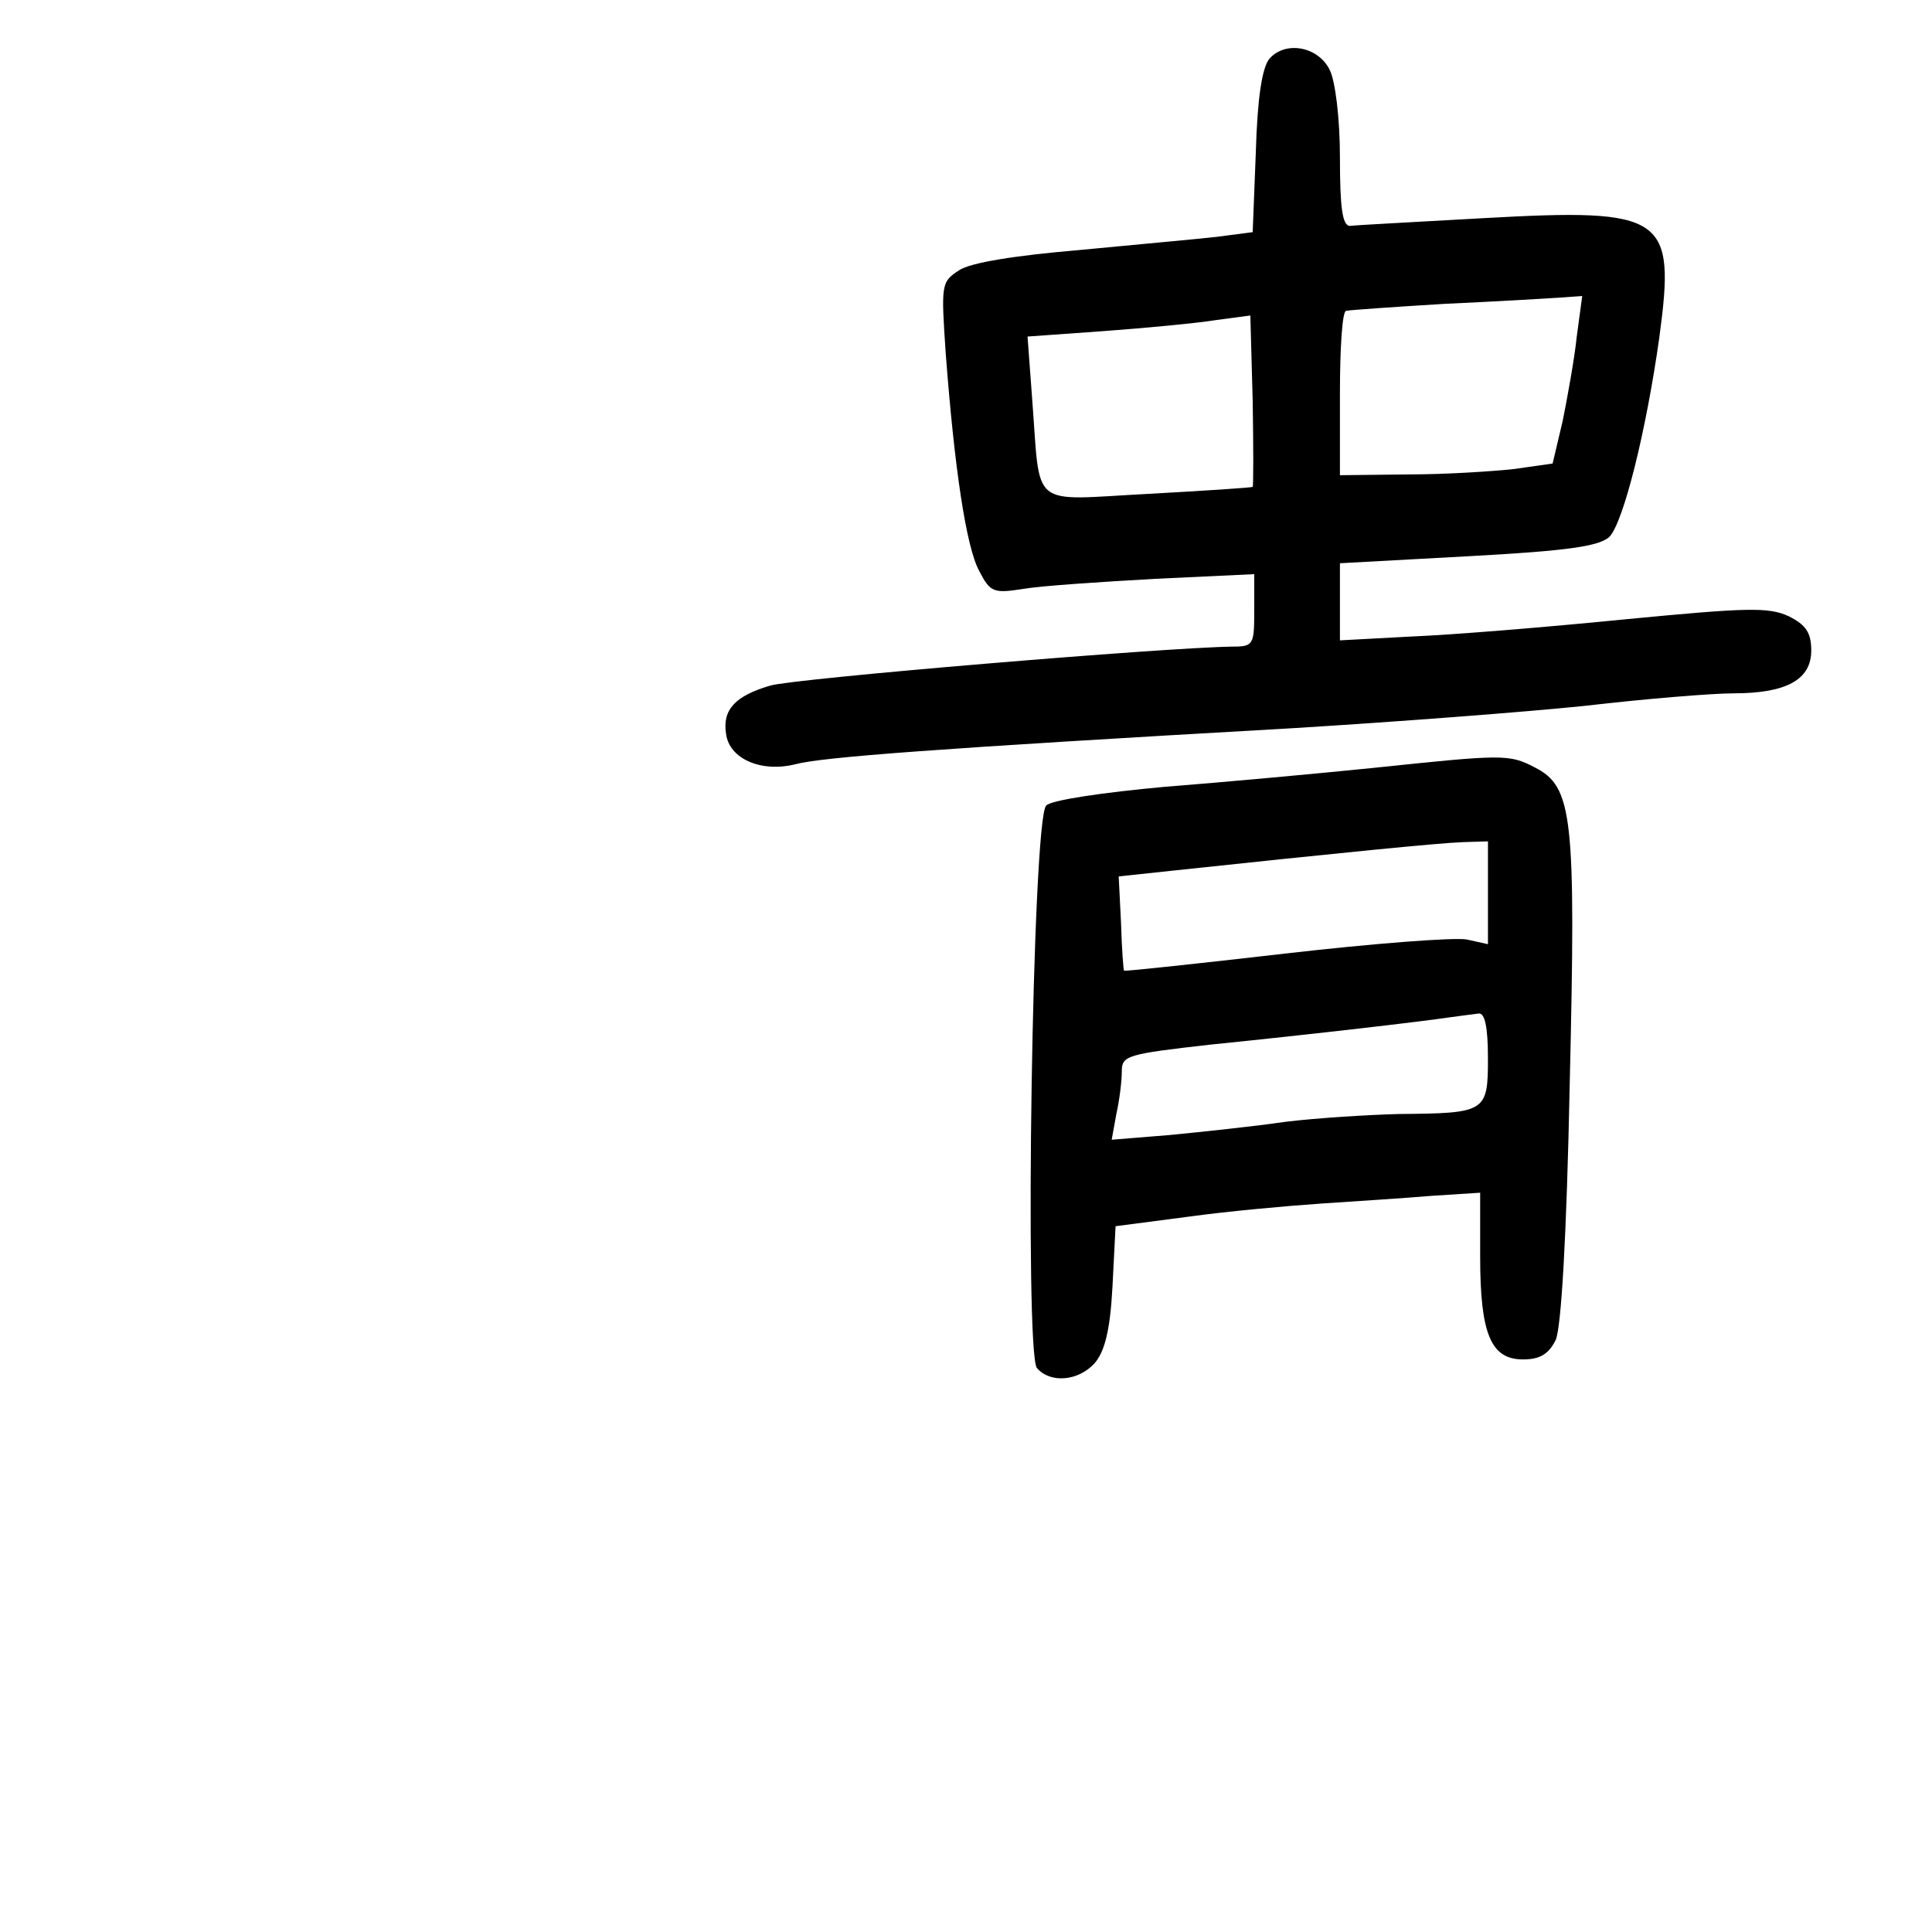 <?xml version="1.0" standalone="no"?>
<!DOCTYPE svg PUBLIC "-//W3C//DTD SVG 20010904//EN"
 "http://www.w3.org/TR/2001/REC-SVG-20010904/DTD/svg10.dtd">
<svg version="1.0" xmlns="http://www.w3.org/2000/svg"
 width="248pt" height="248pt" viewBox="0 0 248 248"
 preserveAspectRatio="xMidYMid meet">
<g transform="translate(0,248) scale(0.1,-0.1)"
fill="#000000" stroke="none">
<path d="M1629 2404 c-9 -12 -15 -50 -17 -120 l-4 -102 -46 -6 c-26 -3 -105
-10 -177 -17 -82 -7 -139 -16 -154 -26 -23 -15 -23 -18 -17 -107 11 -145 26
-248 43 -279 14 -27 18 -29 56 -23 23 4 99 9 170 13 l127 6 0 -47 c0 -43 -1
-46 -27 -46 -87 -1 -564 -41 -594 -50 -45 -13 -62 -31 -57 -62 4 -32 45 -50
89 -39 34 9 176 20 634 46 132 8 303 21 380 29 77 9 163 16 190 16 69 0 100
18 100 55 0 23 -7 33 -29 44 -26 12 -54 11 -210 -4 -100 -10 -223 -20 -273
-22 l-93 -5 0 49 0 50 165 9 c130 7 168 13 181 25 18 19 47 135 64 256 21 156
8 166 -225 153 -88 -5 -166 -9 -172 -10 -10 0 -13 24 -13 88 0 50 -6 98 -13
112 -15 31 -58 38 -78 14z m395 -356 c-3 -29 -12 -78 -18 -108 l-13 -55 -49
-7 c-27 -3 -88 -7 -136 -7 l-88 -1 0 105 c0 58 3 106 8 106 4 1 61 5 127 9 66
3 133 7 148 8 l28 2 -7 -52z m-416 -193 c-2 -1 -62 -5 -135 -9 -153 -8 -137
-21 -148 121 l-6 81 98 7 c54 4 118 10 143 14 l45 6 3 -109 c1 -60 1 -110 0
-111z"/>
<path d="M1760 1494 c-69 -7 -188 -18 -265 -24 -77 -7 -146 -17 -152 -24 -18
-16 -28 -702 -12 -722 17 -20 53 -17 74 6 13 15 20 42 23 98 l4 78 92 12 c50
7 127 14 171 17 44 3 108 7 143 10 l62 4 0 -82 c0 -100 14 -132 55 -132 22 0
33 7 42 25 7 16 14 131 18 330 8 343 4 380 -45 405 -33 17 -39 17 -210 -1z
m150 -160 l0 -66 -27 6 c-16 3 -120 -5 -233 -18 -113 -13 -206 -23 -207 -22
-1 0 -3 28 -4 61 l-3 60 75 8 c206 22 337 35 367 36 l32 1 0 -66z m0 -213 c0
-69 -3 -70 -115 -71 -38 -1 -104 -5 -145 -10 -41 -6 -108 -13 -149 -17 l-74
-6 6 33 c4 18 7 42 7 55 0 20 7 22 113 34 138 14 274 30 307 35 14 2 31 4 38
5 8 1 12 -17 12 -58z"/>
</g>
</svg>

